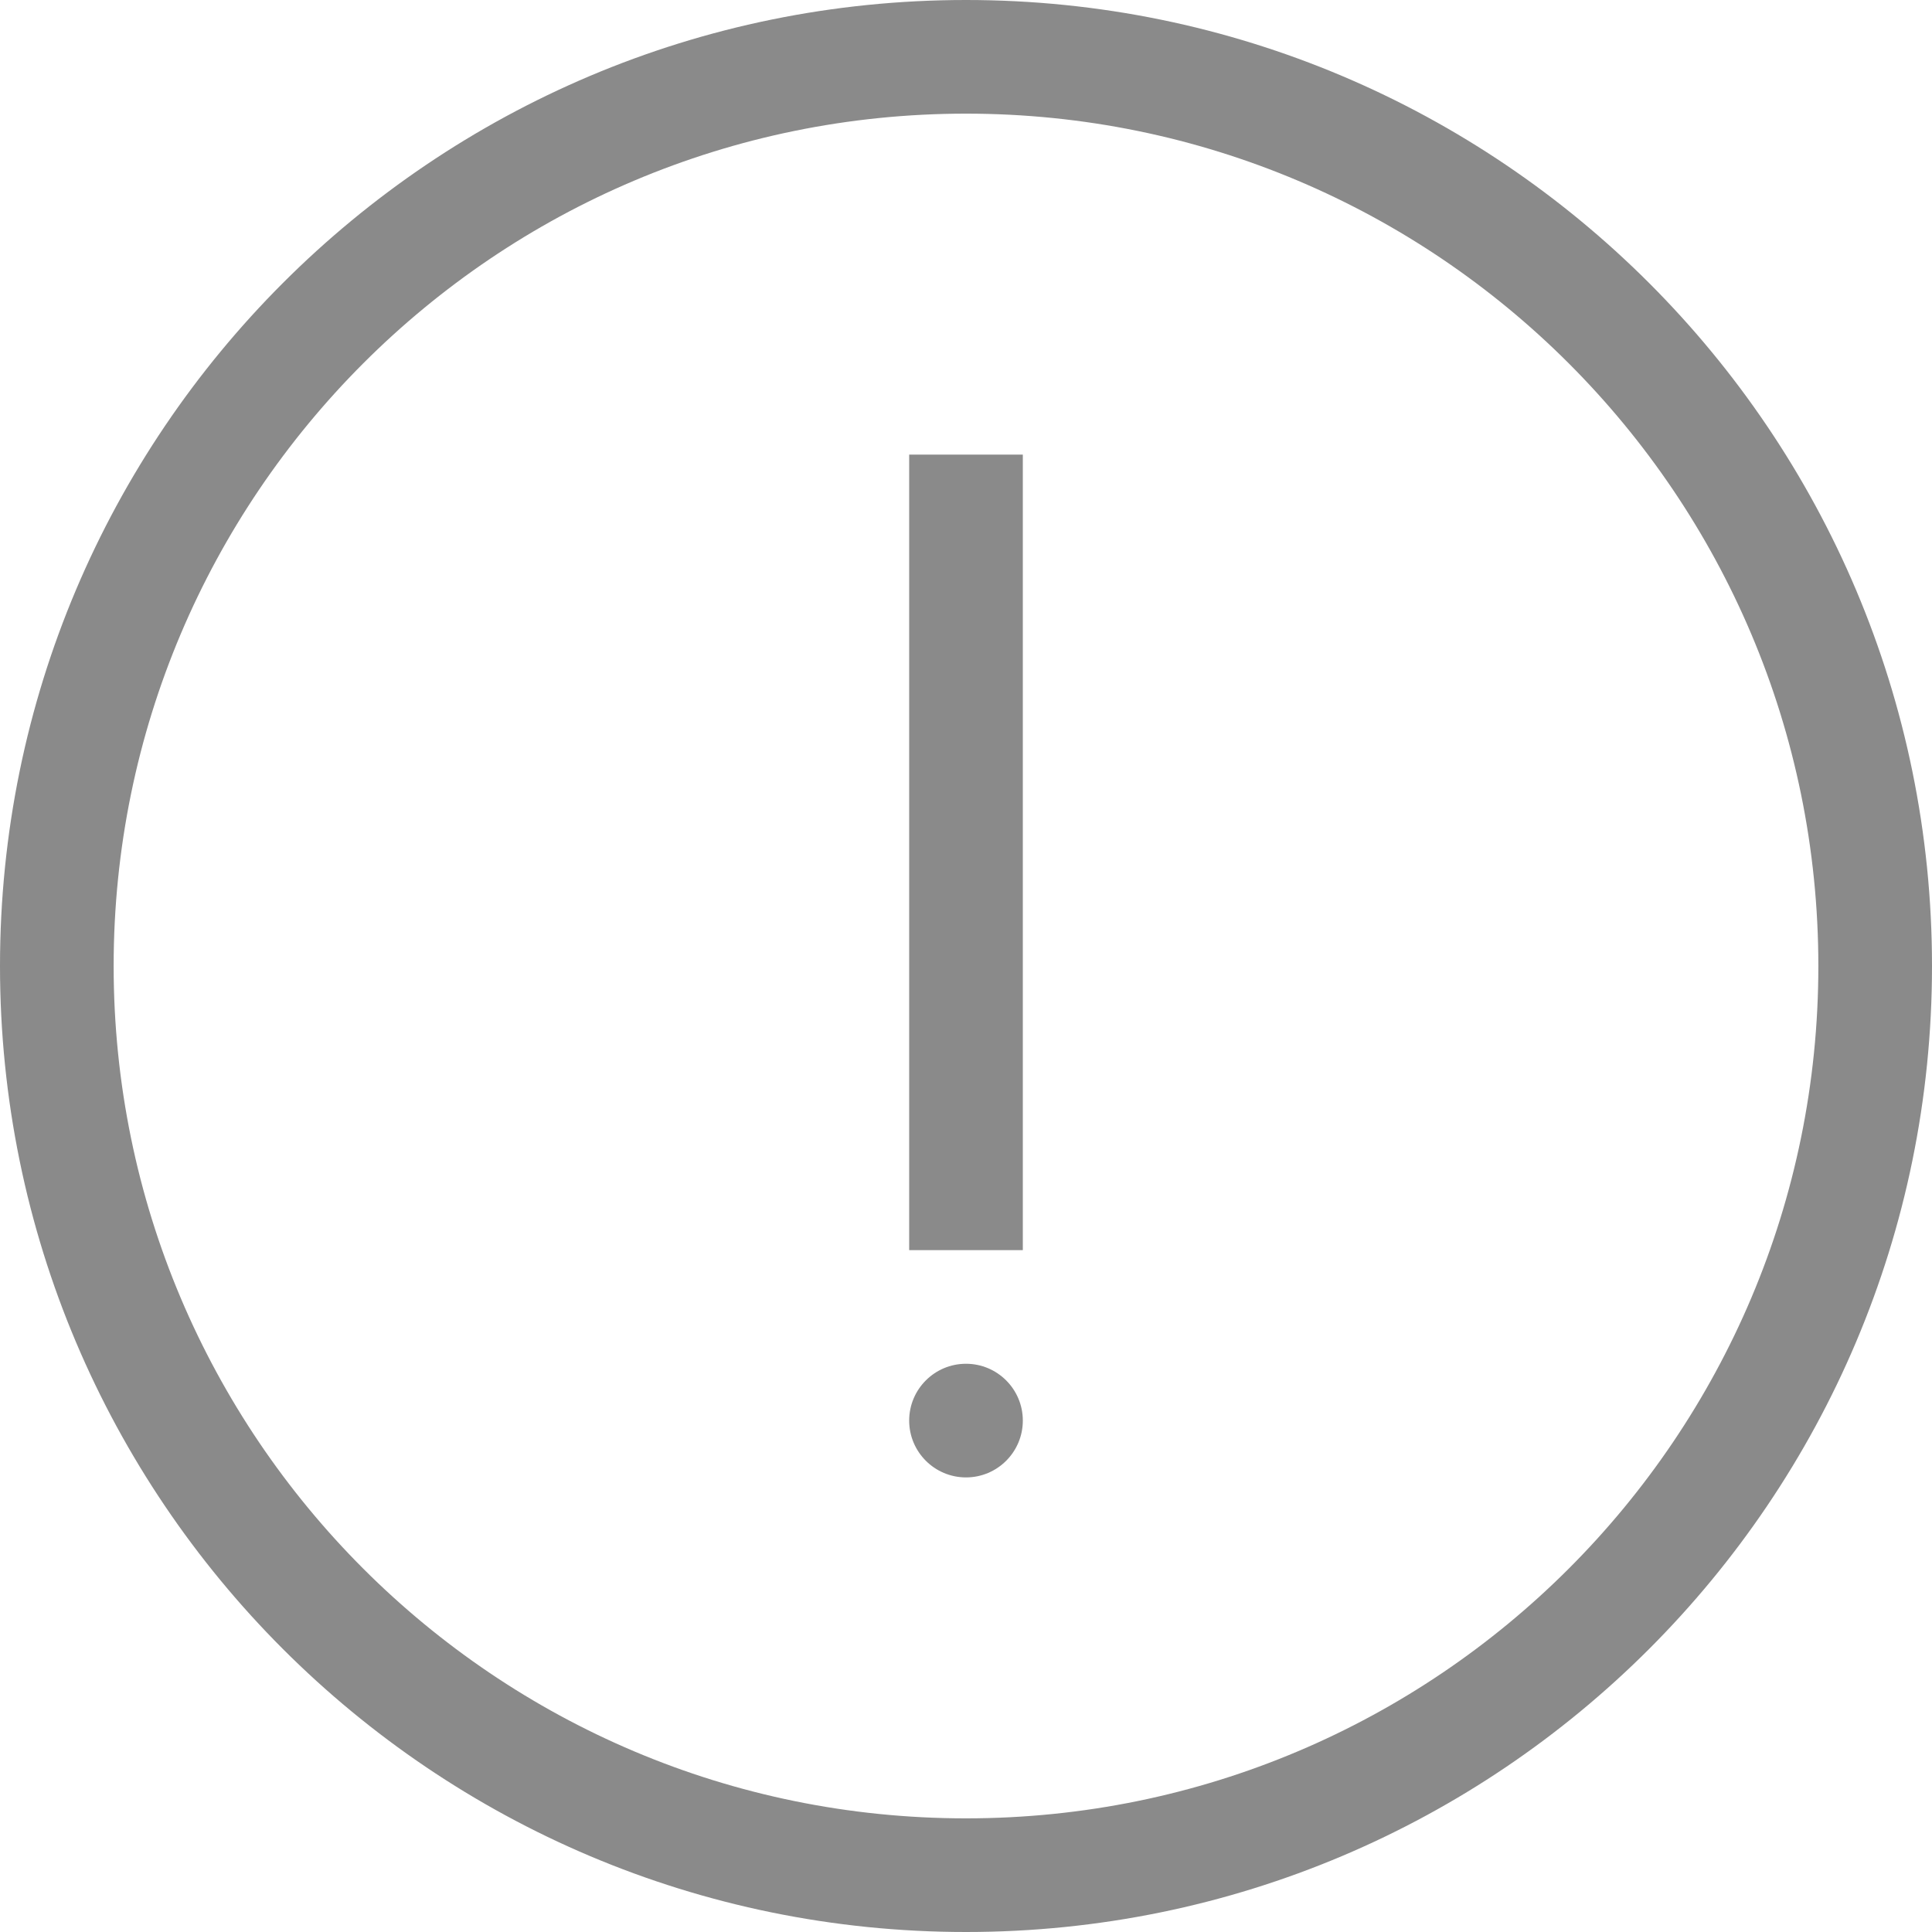 <?xml version="1.0" standalone="no"?><!DOCTYPE svg PUBLIC "-//W3C//DTD SVG 1.1//EN" "http://www.w3.org/Graphics/SVG/1.1/DTD/svg11.dtd"><svg t="1500720699907" class="icon" style="" viewBox="0 0 1024 1024" version="1.1" xmlns="http://www.w3.org/2000/svg" p-id="3512" xmlns:xlink="http://www.w3.org/1999/xlink" width="64" height="64"><defs><style type="text/css"></style></defs><path d="M512 1024C229.256 1024 0 794.744 0 512 0 229.256 229.256 0 512 0 794.744 0 1024 229.256 1024 512 1024 794.744 794.744 1024 512 1024ZM512 60.235C262.505 60.235 60.235 262.505 60.235 512 60.235 761.495 262.505 963.765 512 963.765 761.495 963.765 963.765 761.495 963.765 512 963.765 262.505 761.495 60.235 512 60.235ZM512 783.059C495.375 783.059 481.882 769.566 481.882 752.941 481.882 736.316 495.375 722.824 512 722.824 528.625 722.824 542.118 736.316 542.118 752.941 542.118 769.566 528.625 783.059 512 783.059ZM481.882 240.941 542.118 240.941 542.118 662.588 481.882 662.588 481.882 240.941Z" p-id="3513" fill="#8a8a8a"></path></svg>